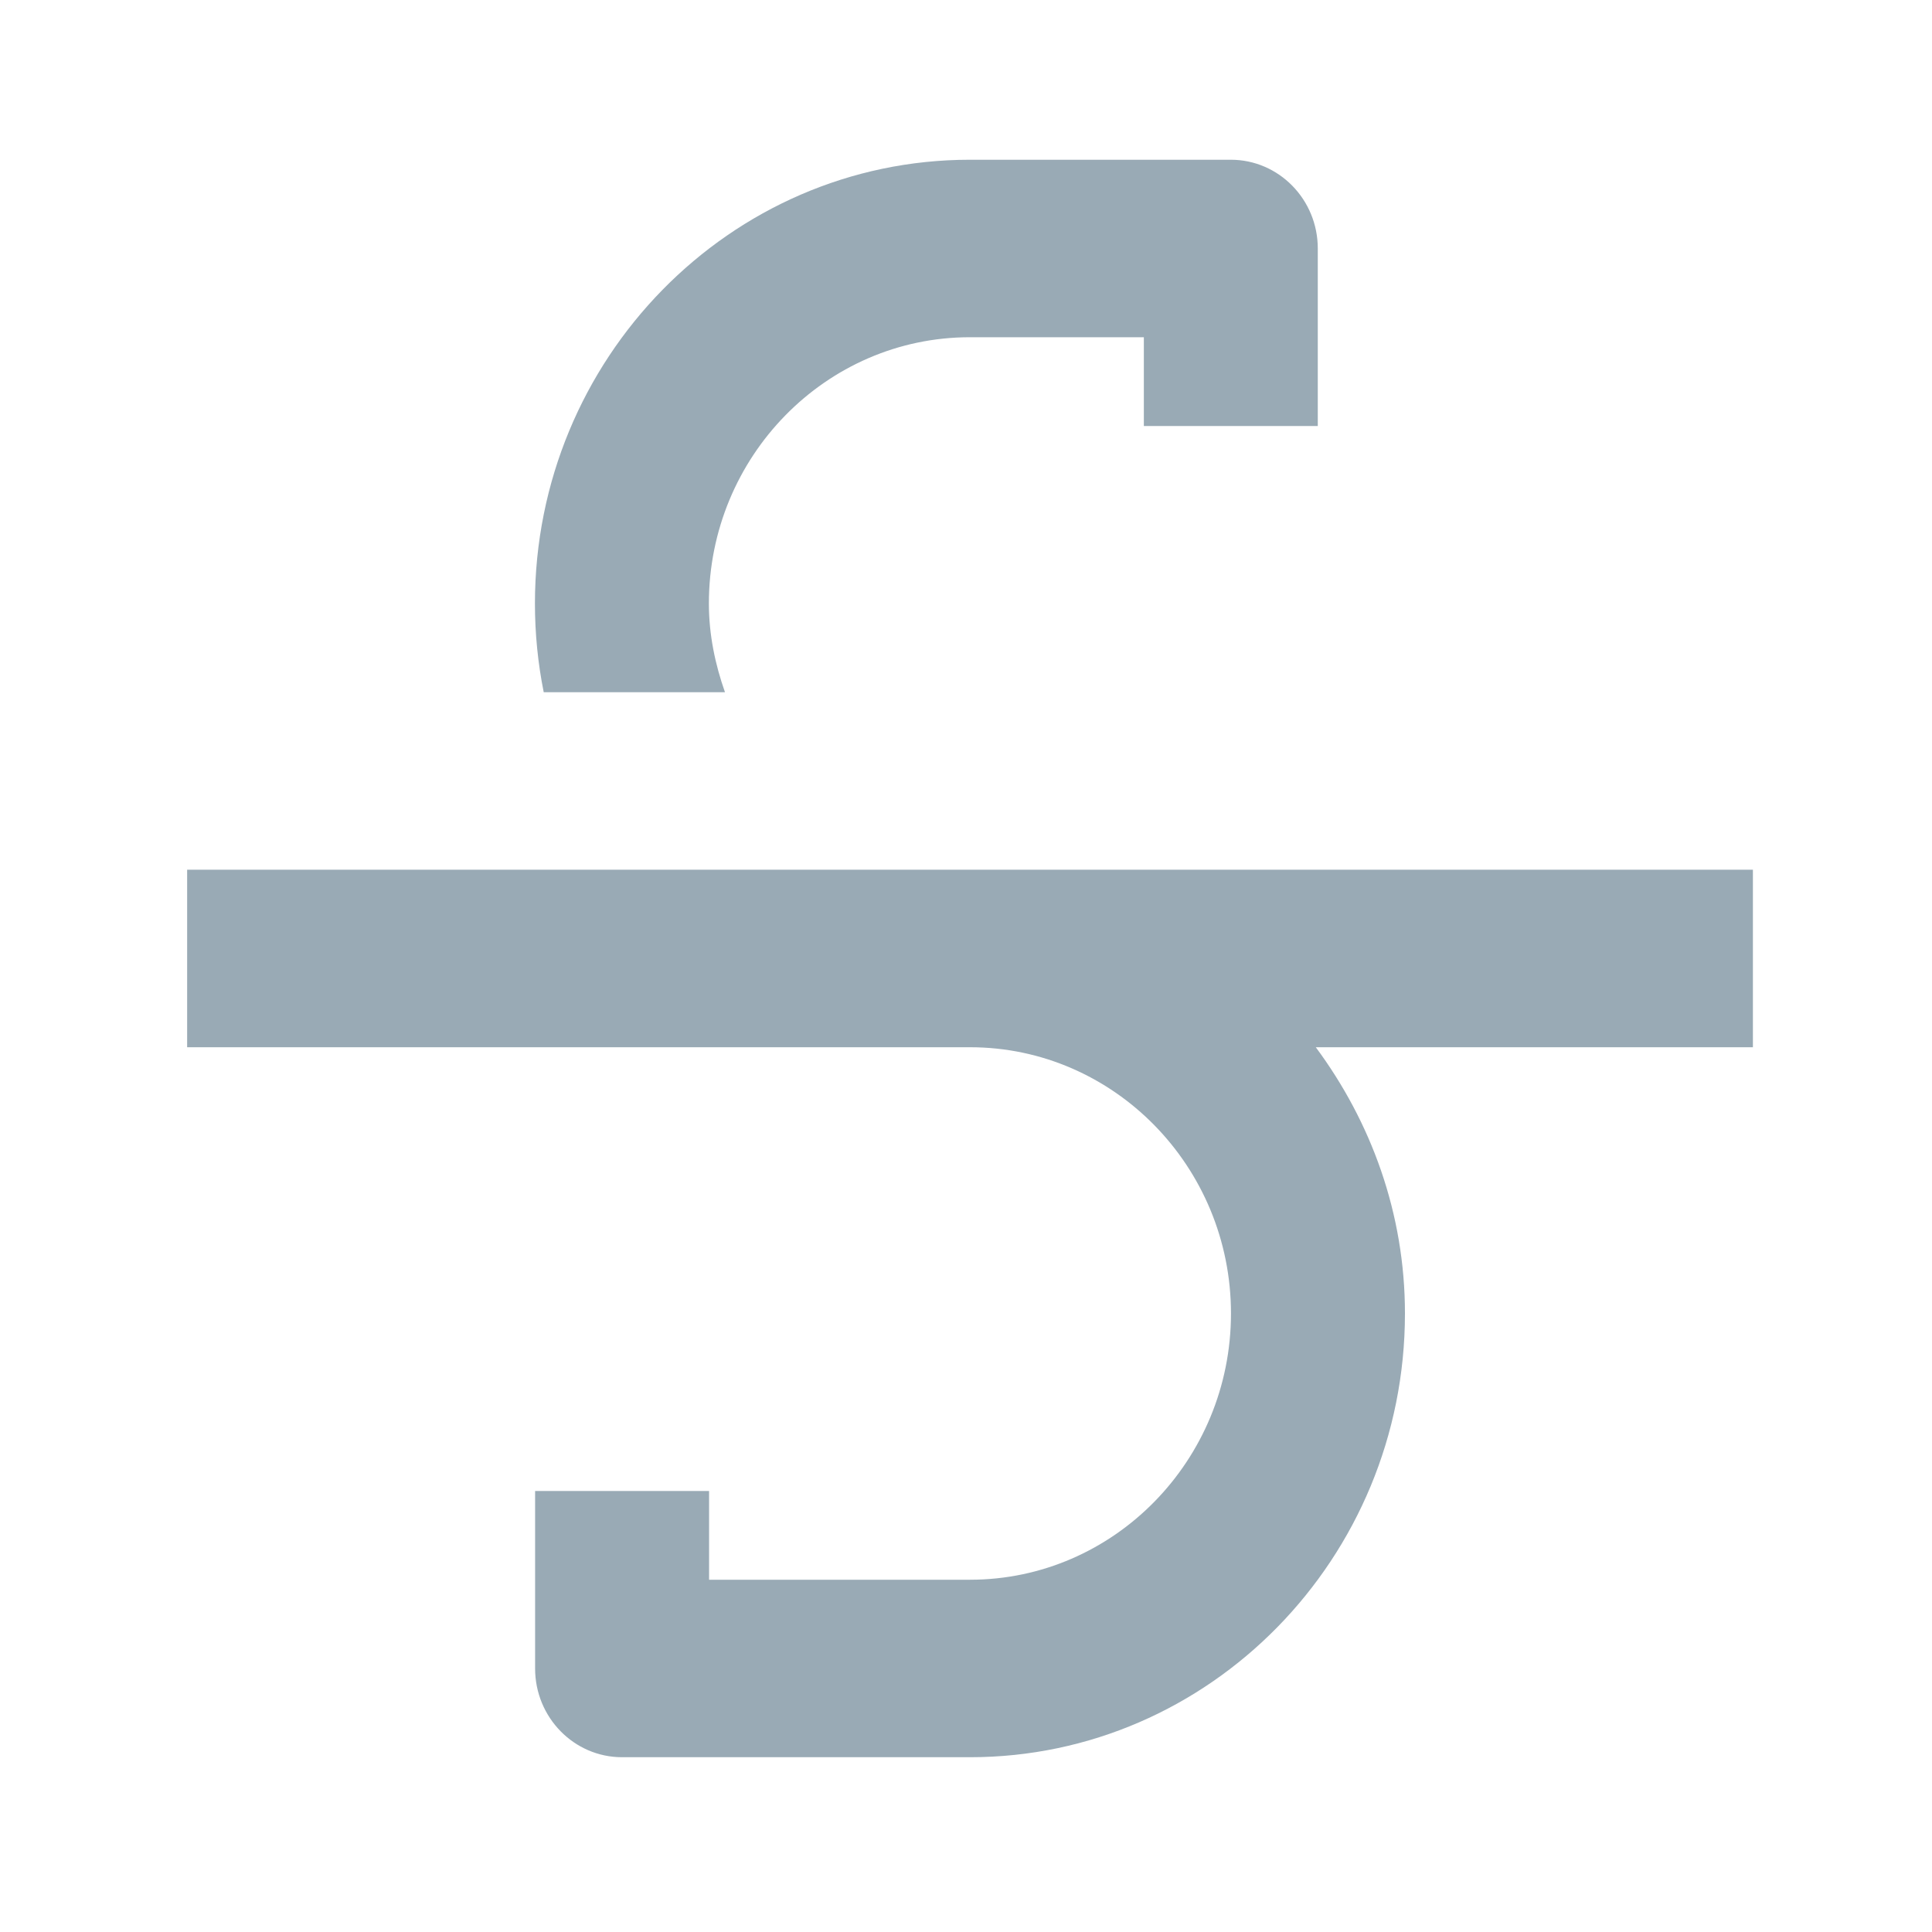 <svg width="60" height="60" viewBox="0 0 60 60" fill="none" xmlns="http://www.w3.org/2000/svg">
<path d="M54.438 27.01H5.812V32.523H30.125C34.593 32.523 38.229 36.233 38.229 40.791C38.229 45.35 34.593 49.06 30.125 49.06H22.021V46.304H16.618V51.816C16.618 53.338 17.828 54.572 19.319 54.572H30.125C37.573 54.572 43.632 48.39 43.632 40.791C43.632 37.677 42.576 34.833 40.863 32.523H54.438V27.01Z" fill="#99AAB5"/>
<path d="M22.515 21.498C22.21 20.633 22.015 19.712 22.015 18.742C22.015 14.183 25.651 10.473 30.12 10.473H35.523V13.23H40.925V7.717C40.925 6.196 39.715 4.961 38.224 4.961H30.12C22.672 4.961 16.613 11.143 16.613 18.742C16.613 19.685 16.707 20.608 16.886 21.498H22.515Z" fill="#99AAB5"/>
</svg>
